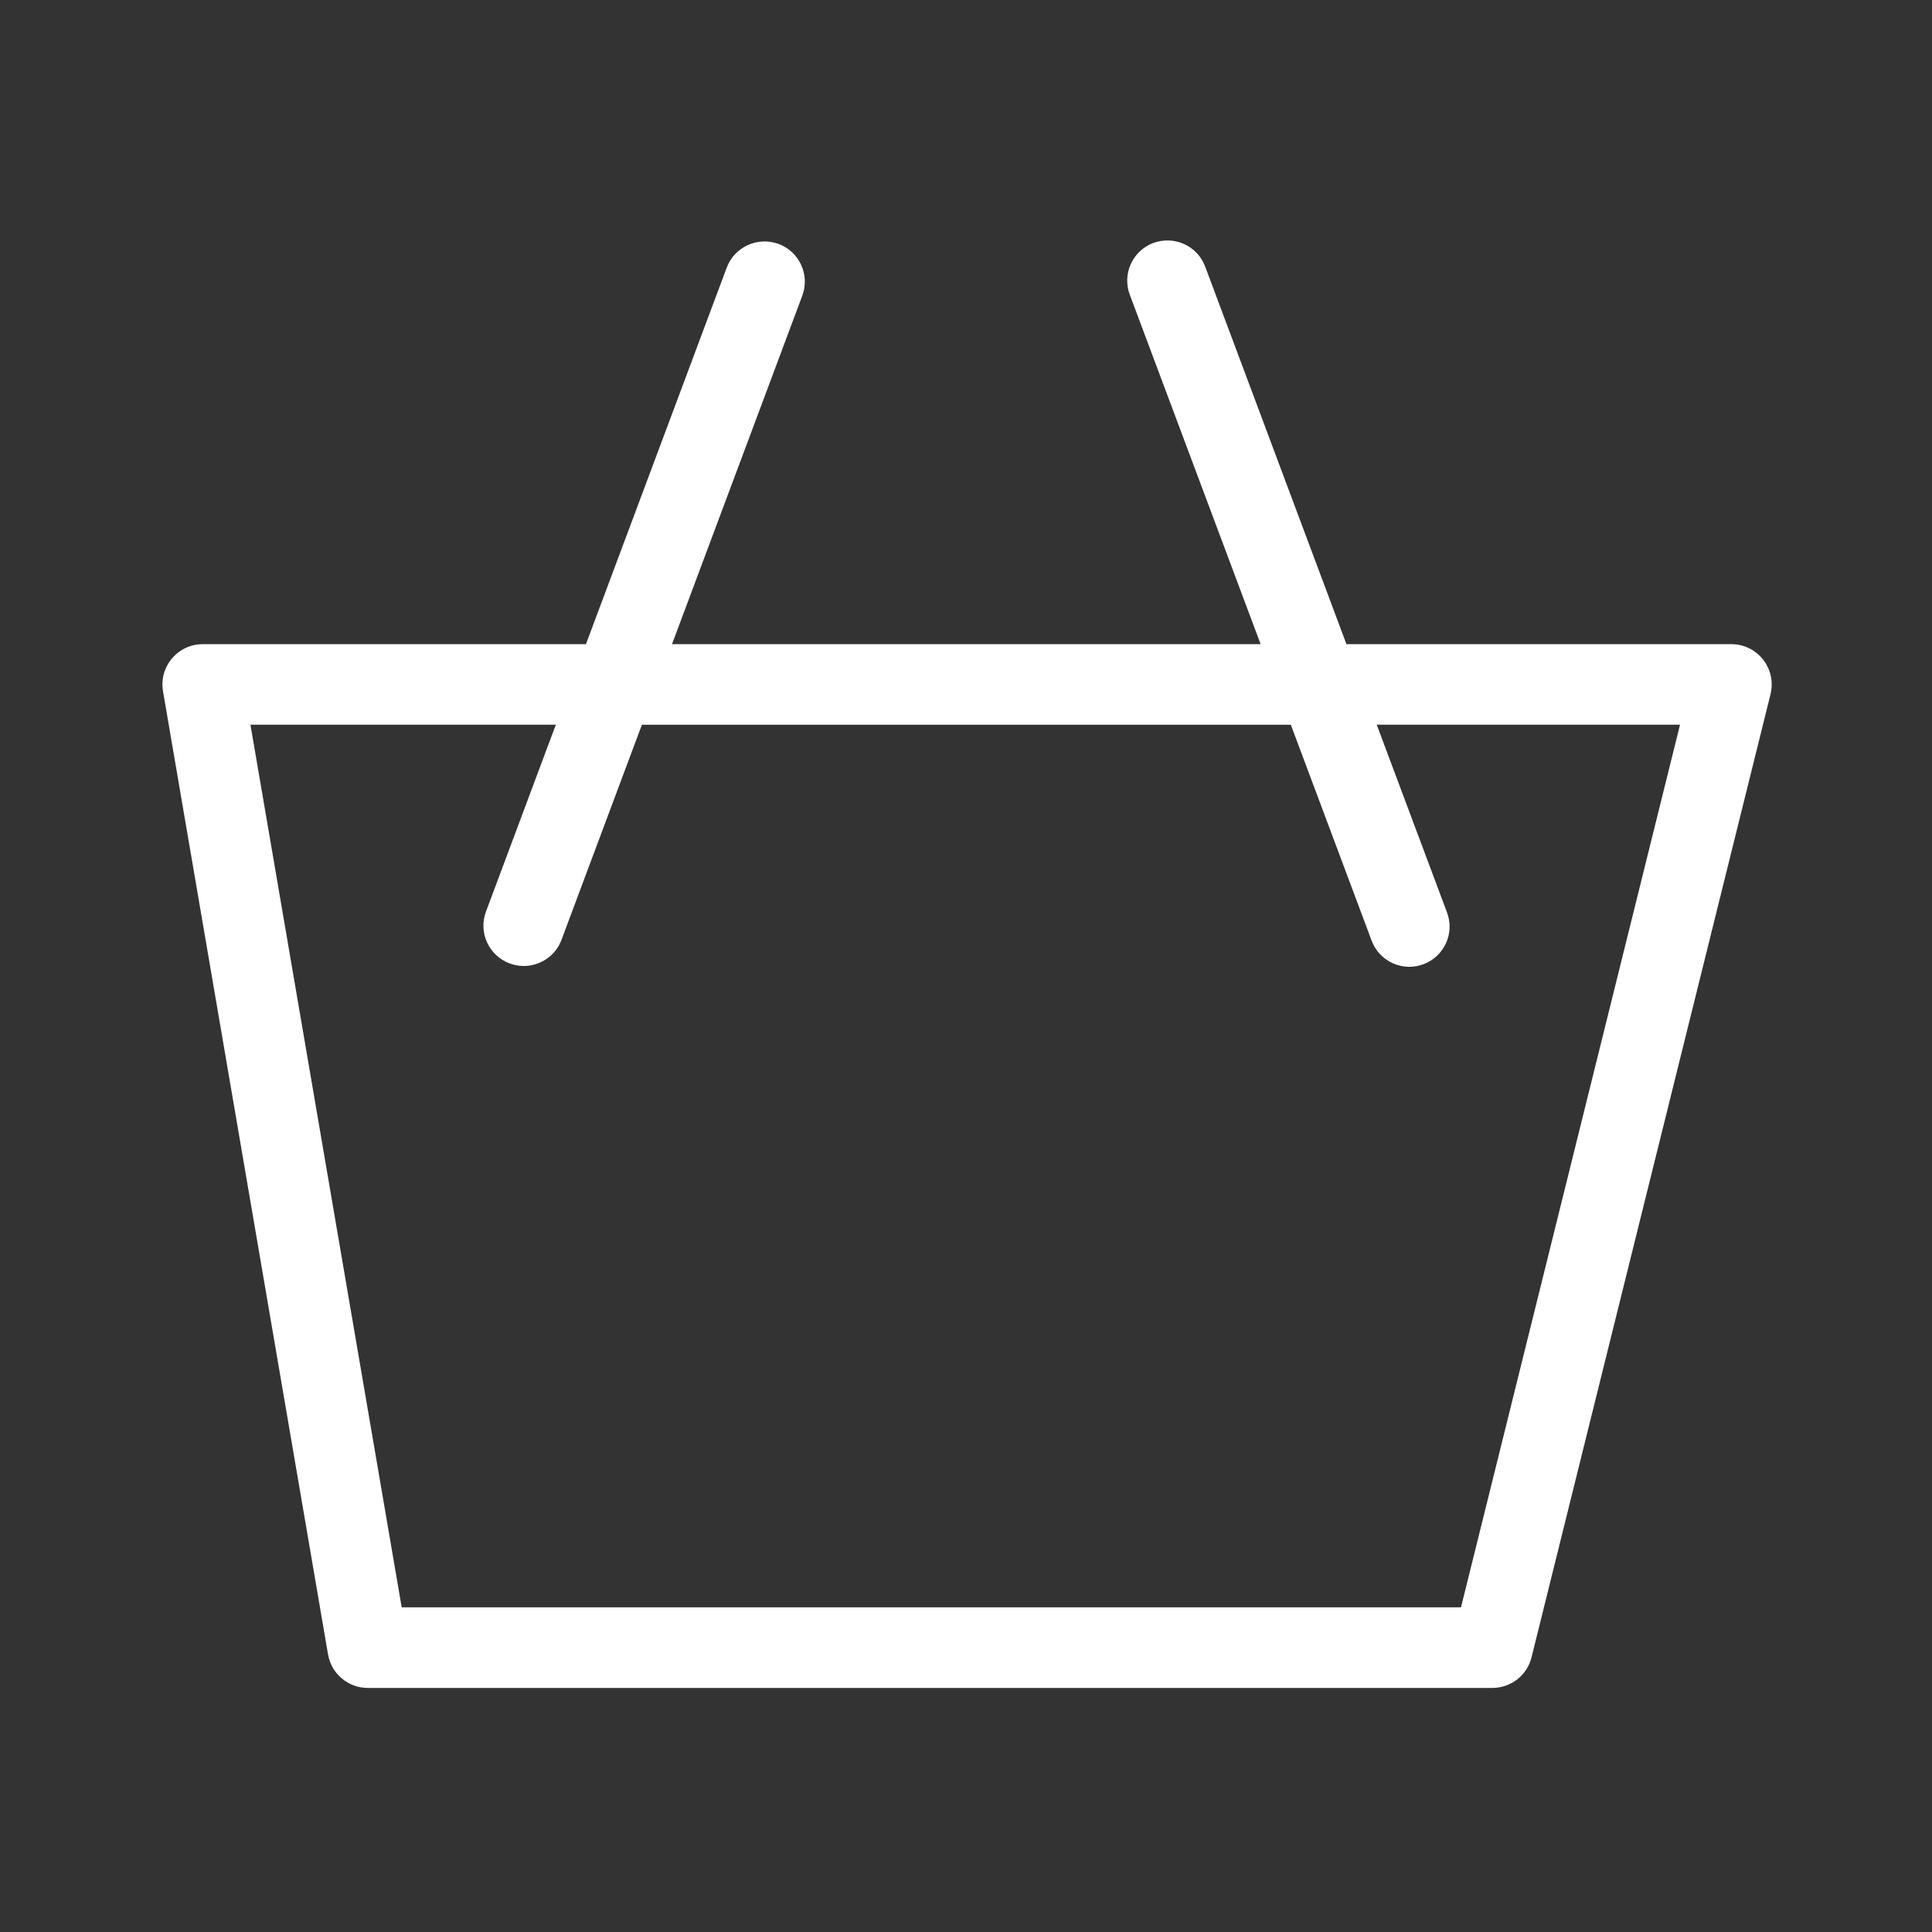 <?xml version="1.0" encoding="utf-8"?>
<!-- Generator: Adobe Illustrator 22.0.1, SVG Export Plug-In . SVG Version: 6.00 Build 0)  -->
<svg version="1.1" id="Layer_1" xmlns="http://www.w3.org/2000/svg" xmlns:xlink="http://www.w3.org/1999/xlink" x="0px" y="0px"
	 viewBox="0 0 24 24" style="enable-background:new 0 0 24 24; fill:#FFFFFF;" xml:space="preserve">
<rect x="0" y="0" width="24" height="24" fill="#333333" stroke="none"/>
<style type="text/css">
	.st0{fill:#221A1C;}
	.st1{fill:#231F20;}
</style>
<path d="M21.902,8.194c-0.095-0.121-0.239-0.192-0.394-0.192h-4.782L14.971,3.311
	c-0.097-0.258-0.382-0.388-0.644-0.293c-0.258,0.097-0.39,0.385-0.292,0.644l1.625,4.34H8.348
	l1.618-4.328c0.097-0.259-0.035-0.547-0.294-0.644C9.415,2.936,9.125,3.065,9.028,3.324L7.279,8.002
	H2.518c-0.147,0-0.287,0.065-0.382,0.178c-0.096,0.113-0.136,0.261-0.111,0.407l2.05,11.965
	c0.041,0.24,0.25,0.416,0.493,0.416h13.972c0.229,0,0.43-0.157,0.485-0.379l2.969-11.965
	C22.031,8.473,21.997,8.315,21.902,8.194z M18.149,19.967H4.99L3.111,9.002h3.794l-0.868,2.322
	c-0.097,0.259,0.035,0.547,0.294,0.644c0.058,0.021,0.116,0.032,0.175,0.032
	c0.202,0,0.394-0.124,0.469-0.325l0.999-2.672h8.061l1.004,2.682
	c0.075,0.201,0.266,0.325,0.468,0.325c0.059,0,0.117-0.01,0.176-0.032
	c0.258-0.097,0.39-0.385,0.292-0.644l-0.873-2.332h3.768L18.149,19.967z"/>
</svg>
